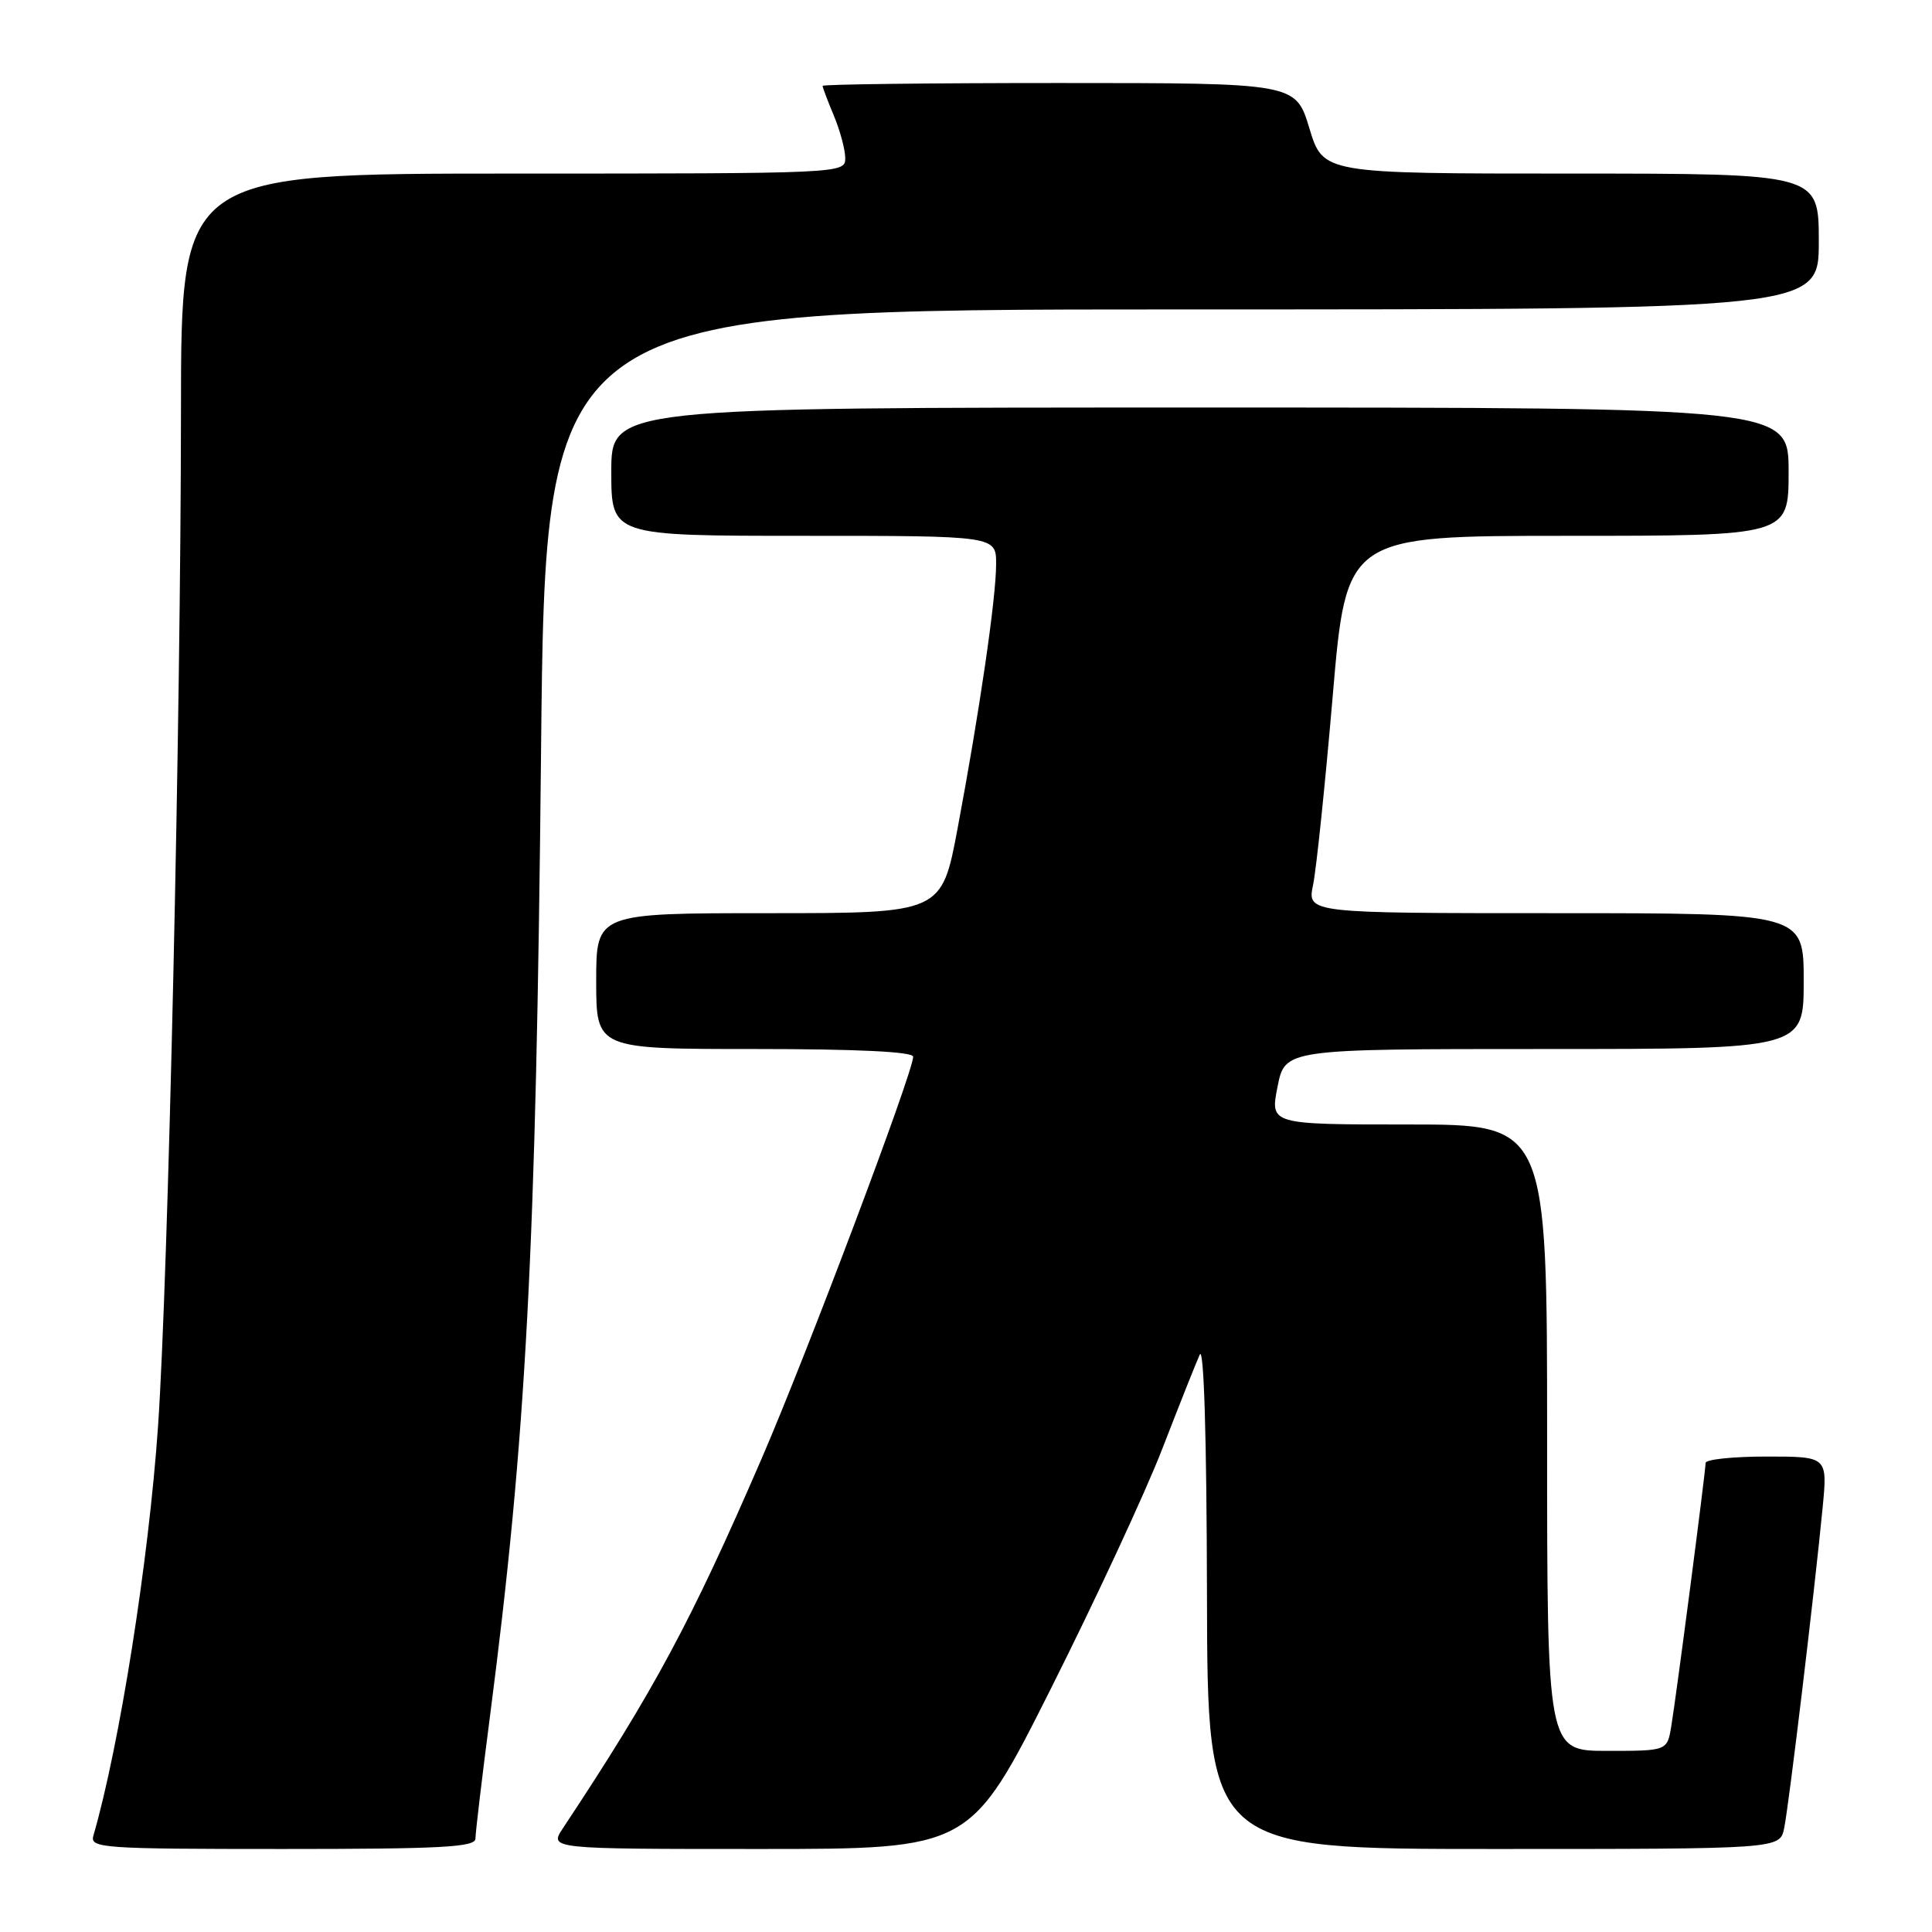 <?xml version="1.0" encoding="UTF-8" standalone="no"?>
<!DOCTYPE svg PUBLIC "-//W3C//DTD SVG 1.1//EN" "http://www.w3.org/Graphics/SVG/1.1/DTD/svg11.dtd" >
<svg xmlns="http://www.w3.org/2000/svg" xmlns:xlink="http://www.w3.org/1999/xlink" version="1.1" viewBox="0 0 256 256">
 <g >
 <path fill="currentColor"
d=" M 63.00 243.62 C 63.00 242.86 63.87 235.54 64.93 227.37 C 69.73 190.34 71.03 165.85 71.69 99.75 C 72.27 41.00 72.27 41.00 156.64 41.00 C 241.00 41.00 241.00 41.00 241.00 32.00 C 241.00 23.00 241.00 23.00 208.16 23.00 C 175.32 23.00 175.32 23.00 173.50 17.00 C 171.68 11.00 171.68 11.00 140.34 11.00 C 123.10 11.00 109.00 11.17 109.00 11.38 C 109.00 11.59 109.67 13.37 110.50 15.35 C 111.32 17.32 112.00 19.85 112.00 20.97 C 112.00 22.98 111.57 23.00 68.00 23.00 C 24.00 23.00 24.00 23.00 23.98 54.25 C 23.96 95.22 22.29 169.42 20.94 189.00 C 19.71 206.78 15.84 231.29 12.37 243.25 C 11.90 244.88 13.56 245.00 37.43 245.00 C 58.54 245.00 63.00 244.76 63.00 243.62 Z  M 139.25 223.75 C 145.12 212.06 151.76 197.78 154.00 192.00 C 156.24 186.22 158.47 180.60 158.97 179.50 C 159.52 178.26 159.89 190.40 159.93 211.25 C 160.00 245.00 160.00 245.00 197.92 245.00 C 235.84 245.00 235.84 245.00 236.41 242.25 C 237.03 239.29 240.44 210.84 241.51 199.75 C 242.16 193.00 242.16 193.00 234.08 193.00 C 229.64 193.00 226.00 193.38 226.00 193.85 C 226.00 194.97 222.14 224.59 221.45 228.75 C 220.91 232.00 220.91 232.00 212.95 232.00 C 205.00 232.00 205.00 232.00 205.00 190.50 C 205.00 149.00 205.00 149.00 186.64 149.00 C 168.29 149.00 168.29 149.00 169.28 144.00 C 170.27 139.00 170.27 139.00 204.63 139.00 C 239.00 139.00 239.00 139.00 239.00 130.00 C 239.00 121.00 239.00 121.00 206.11 121.00 C 173.21 121.00 173.21 121.00 173.99 117.25 C 174.42 115.19 175.59 103.94 176.59 92.25 C 178.40 71.00 178.40 71.00 207.70 71.00 C 237.00 71.00 237.00 71.00 237.00 62.50 C 237.00 54.00 237.00 54.00 159.00 54.00 C 81.00 54.00 81.00 54.00 81.00 62.50 C 81.00 71.00 81.00 71.00 106.50 71.00 C 132.00 71.00 132.00 71.00 131.99 74.75 C 131.99 79.24 129.79 94.31 126.89 109.75 C 124.78 121.00 124.78 121.00 101.89 121.00 C 79.00 121.00 79.00 121.00 79.00 130.00 C 79.00 139.00 79.00 139.00 100.00 139.00 C 113.59 139.00 121.00 139.36 121.00 140.02 C 121.00 142.06 106.88 179.51 100.90 193.32 C 91.55 214.93 86.65 224.05 74.59 242.25 C 72.77 245.00 72.77 245.00 100.67 245.00 C 128.57 245.00 128.57 245.00 139.25 223.75 Z "/>
</g>
</svg>